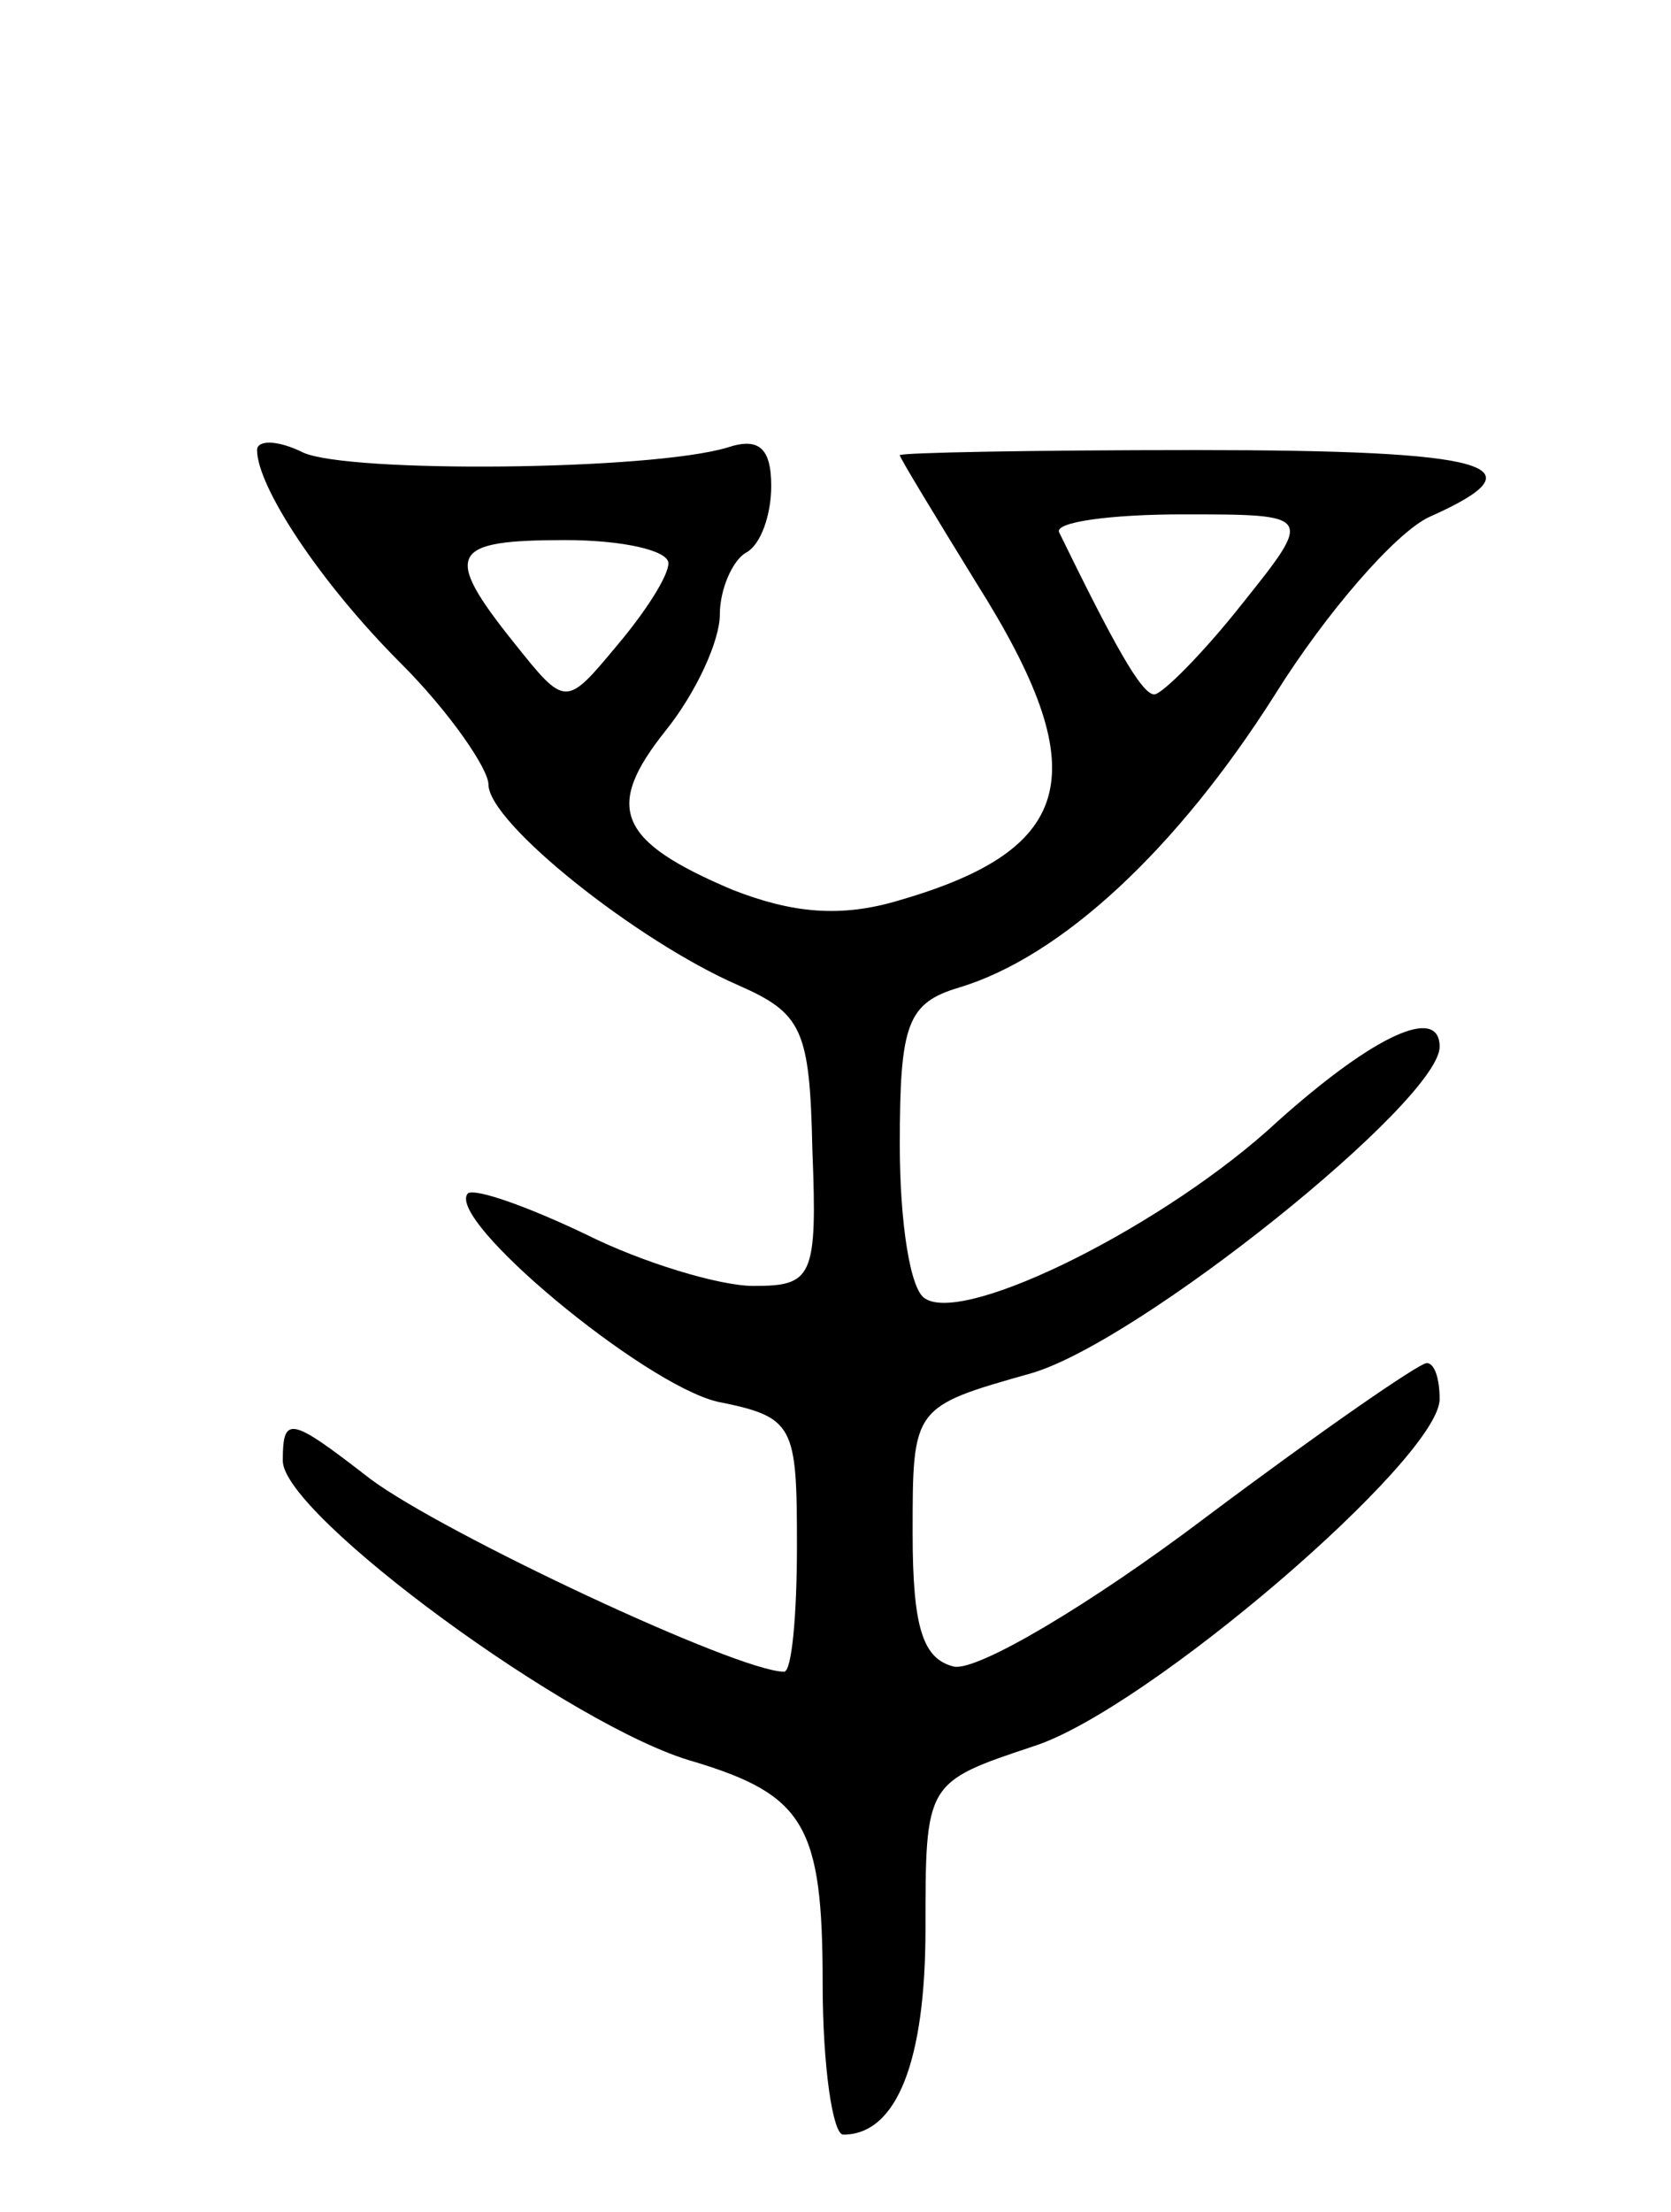 <svg version="1.0" xmlns="http://www.w3.org/2000/svg"
 width="65pt" height="86pt" viewBox="0 0 65 86"
 preserveAspectRatio="xMidYMid meet">
<g transform="translate(0,86) scale(0.1,-0.1)"
fill="#000000" stroke="none">
<path d="M100 685 c0 -14 24 -51 56 -83 19 -19 34 -41 34 -47 0 -15 58 -61 97
-78 25 -11 28 -17 29 -64 2 -50 0 -53 -23 -53 -13 0 -43 9 -65 20 -23 11 -43
18 -46 16 -9 -10 68 -74 97 -81 30 -6 31 -9 31 -56 0 -27 -2 -49 -5 -49 -18 0
-133 54 -161 75 -31 24 -34 25 -34 7 0 -21 113 -104 160 -117 43 -13 50 -25
50 -86 0 -33 4 -59 8 -59 21 0 32 29 32 80 0 57 0 57 42 71 44 14 158 112 158
135 0 8 -2 14 -5 14 -3 0 -42 -27 -86 -60 -45 -34 -89 -60 -98 -58 -12 3 -16
15 -16 52 0 49 0 49 46 62 42 12 159 106 159 127 0 16 -25 5 -63 -29 -43 -40
-121 -79 -137 -69 -6 3 -10 30 -10 60 0 47 3 55 23 61 40 12 85 54 123 114 20
32 47 63 60 69 45 20 24 26 -91 26 -63 0 -115 -1 -115 -2 0 -1 14 -24 30 -50
46 -73 39 -103 -30 -123 -23 -7 -42 -5 -65 4 -45 19 -50 32 -26 62 12 15 21
35 21 45 0 10 5 21 10 24 6 3 10 15 10 26 0 15 -5 19 -17 15 -30 -9 -147 -10
-165 -2 -10 5 -18 5 -18 1z m383 -60 c-15 -19 -31 -35 -34 -35 -5 0 -16 20
-37 63 -2 4 20 7 48 7 51 0 51 0 23 -35z m-223 16 c0 -5 -9 -19 -20 -32 -20
-24 -20 -24 -40 1 -28 35 -25 40 20 40 22 0 40 -4 40 -9z"/>
</g>
</svg>
